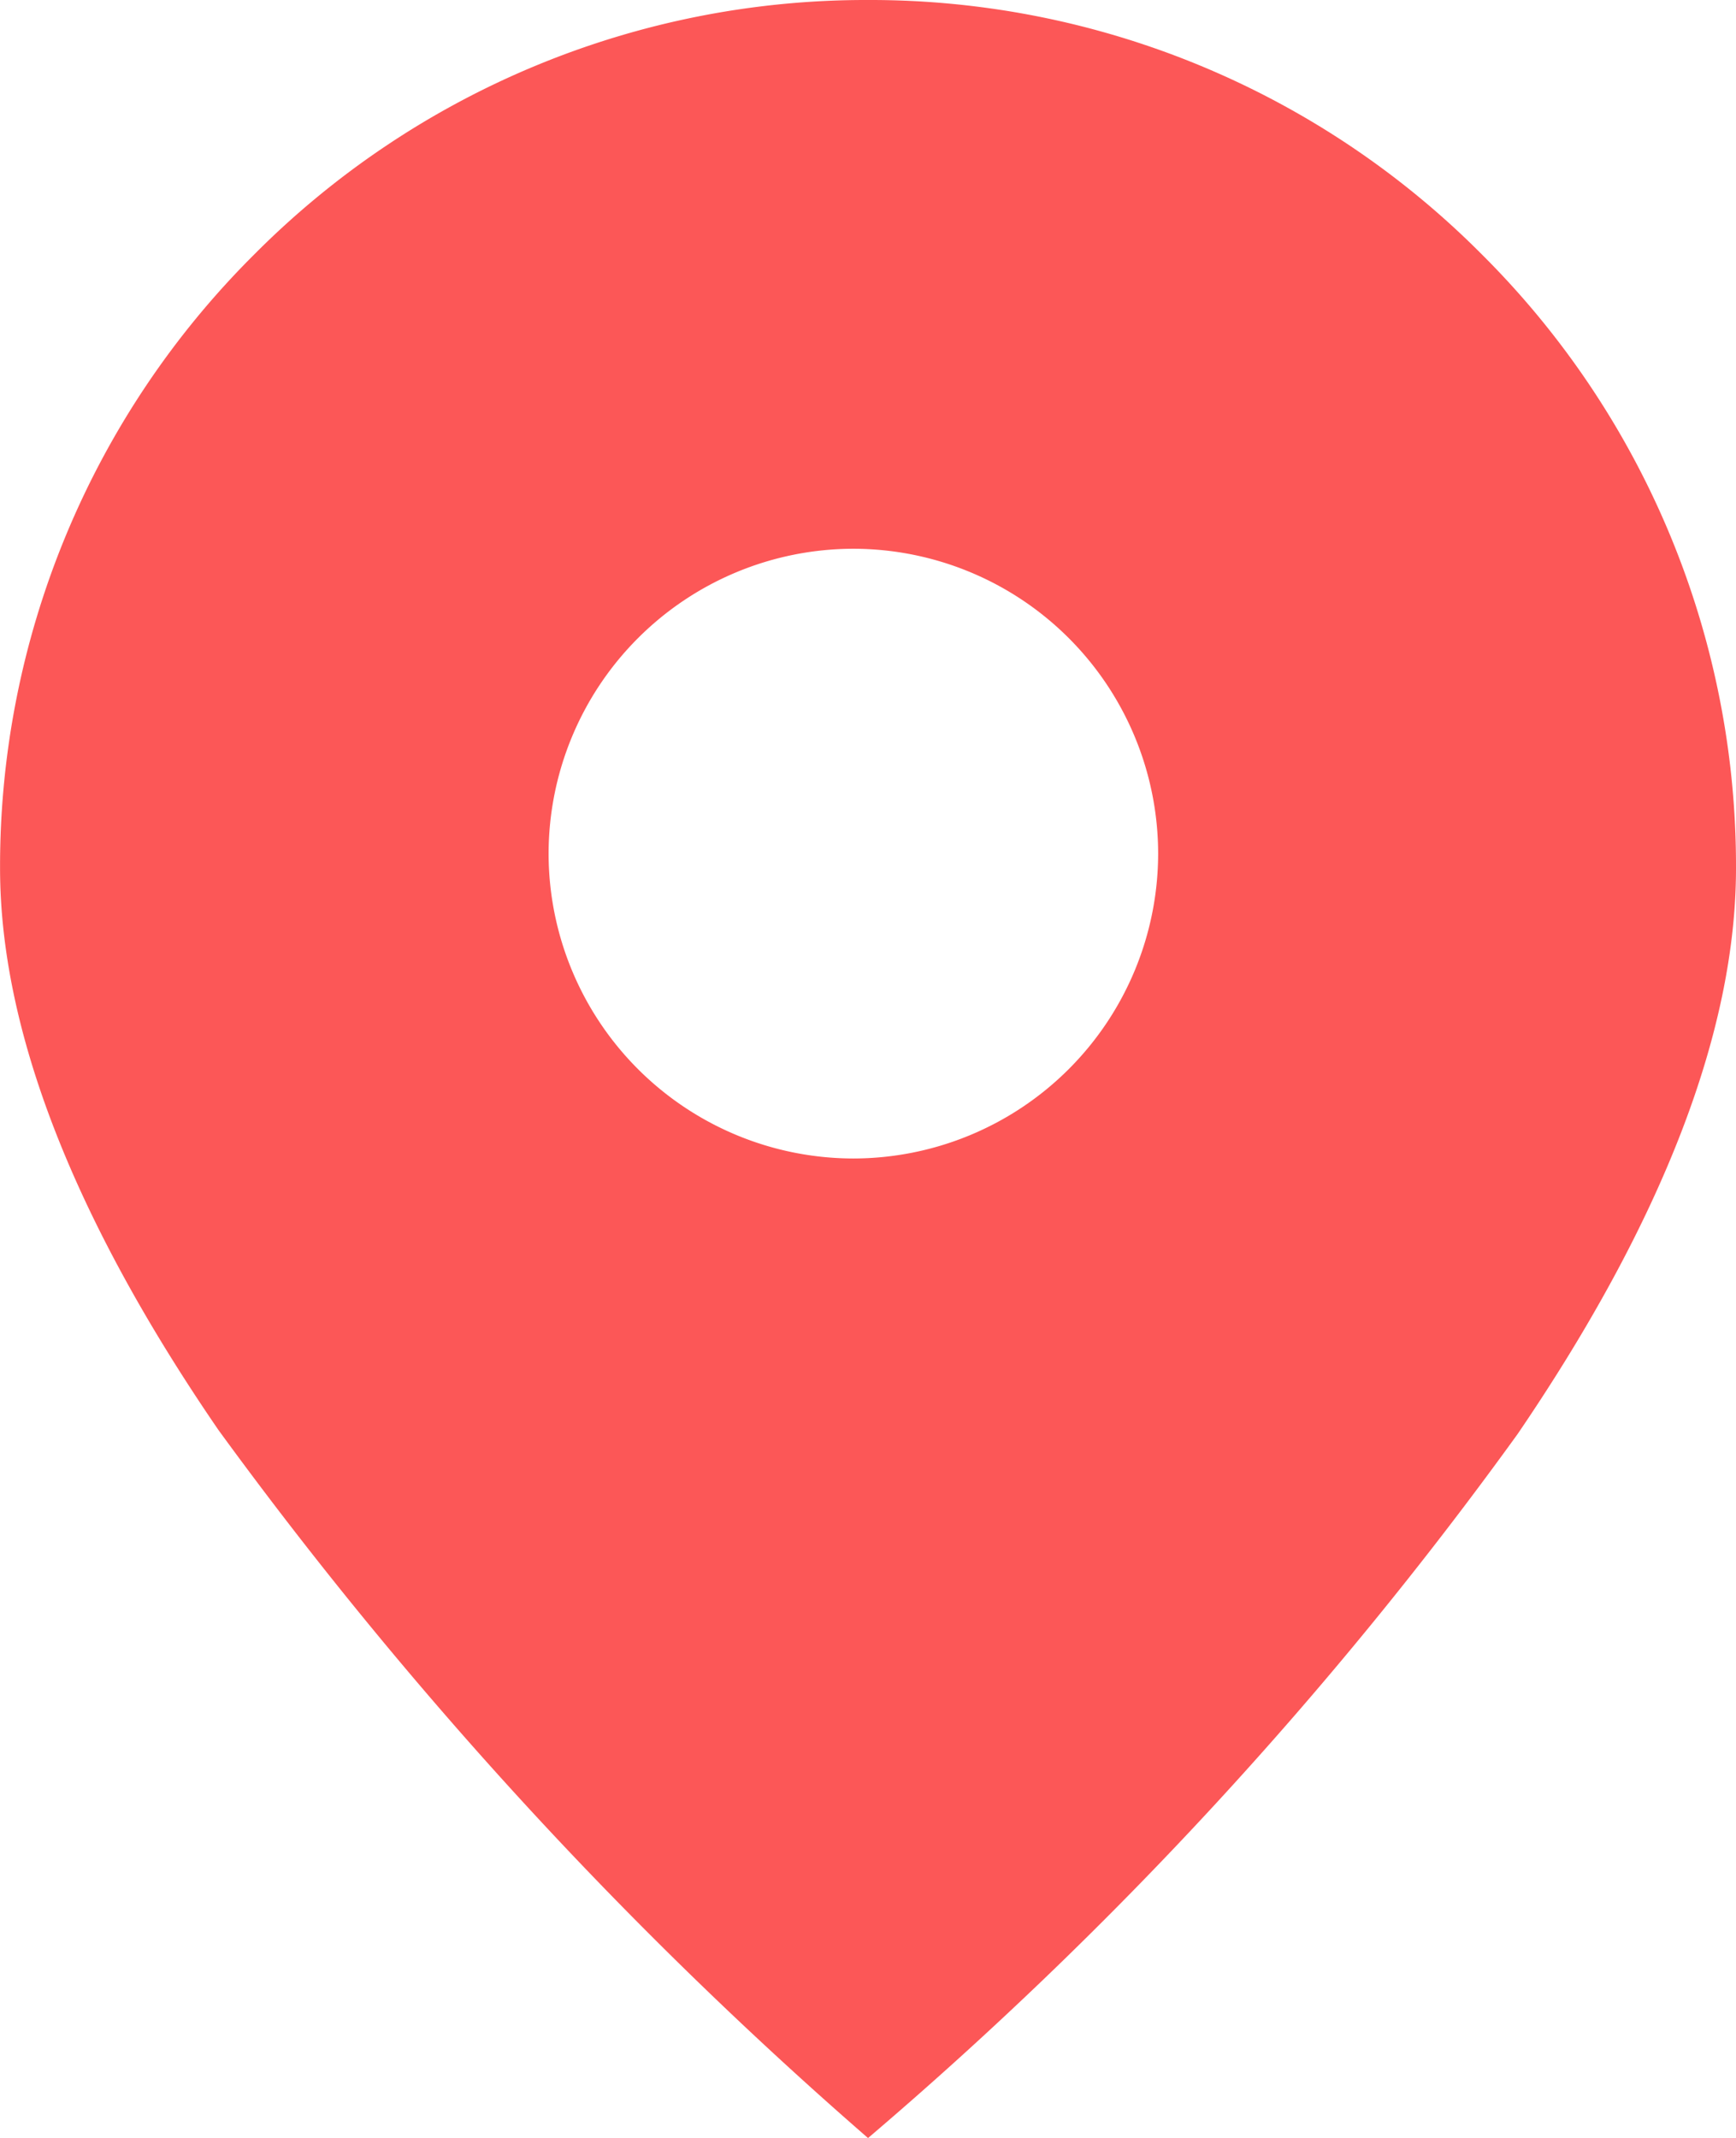 <svg xmlns="http://www.w3.org/2000/svg" width="28.48" height="35.065" viewBox="0 0 28.48 35.065">
  <path id="Subtraction_1" data-name="Subtraction 1" d="M708.24-1370.935h0a70.014,70.014,0,0,1-10.657-11.613c-2.377-3.465-3.582-6.564-3.582-9.211a14.147,14.147,0,0,1,4.171-10.069A14.147,14.147,0,0,1,708.24-1406a14.147,14.147,0,0,1,10.069,4.171,14.147,14.147,0,0,1,4.171,10.069c0,2.669-1.205,5.79-3.582,9.278a65.6,65.6,0,0,1-10.657,11.547ZM708-1397a5.006,5.006,0,0,0-5,5,5.006,5.006,0,0,0,5,5,5.006,5.006,0,0,0,5-5A5.005,5.005,0,0,0,708-1397Z" transform="translate(-694 1406)" fill="#fc5757"/>
</svg>
